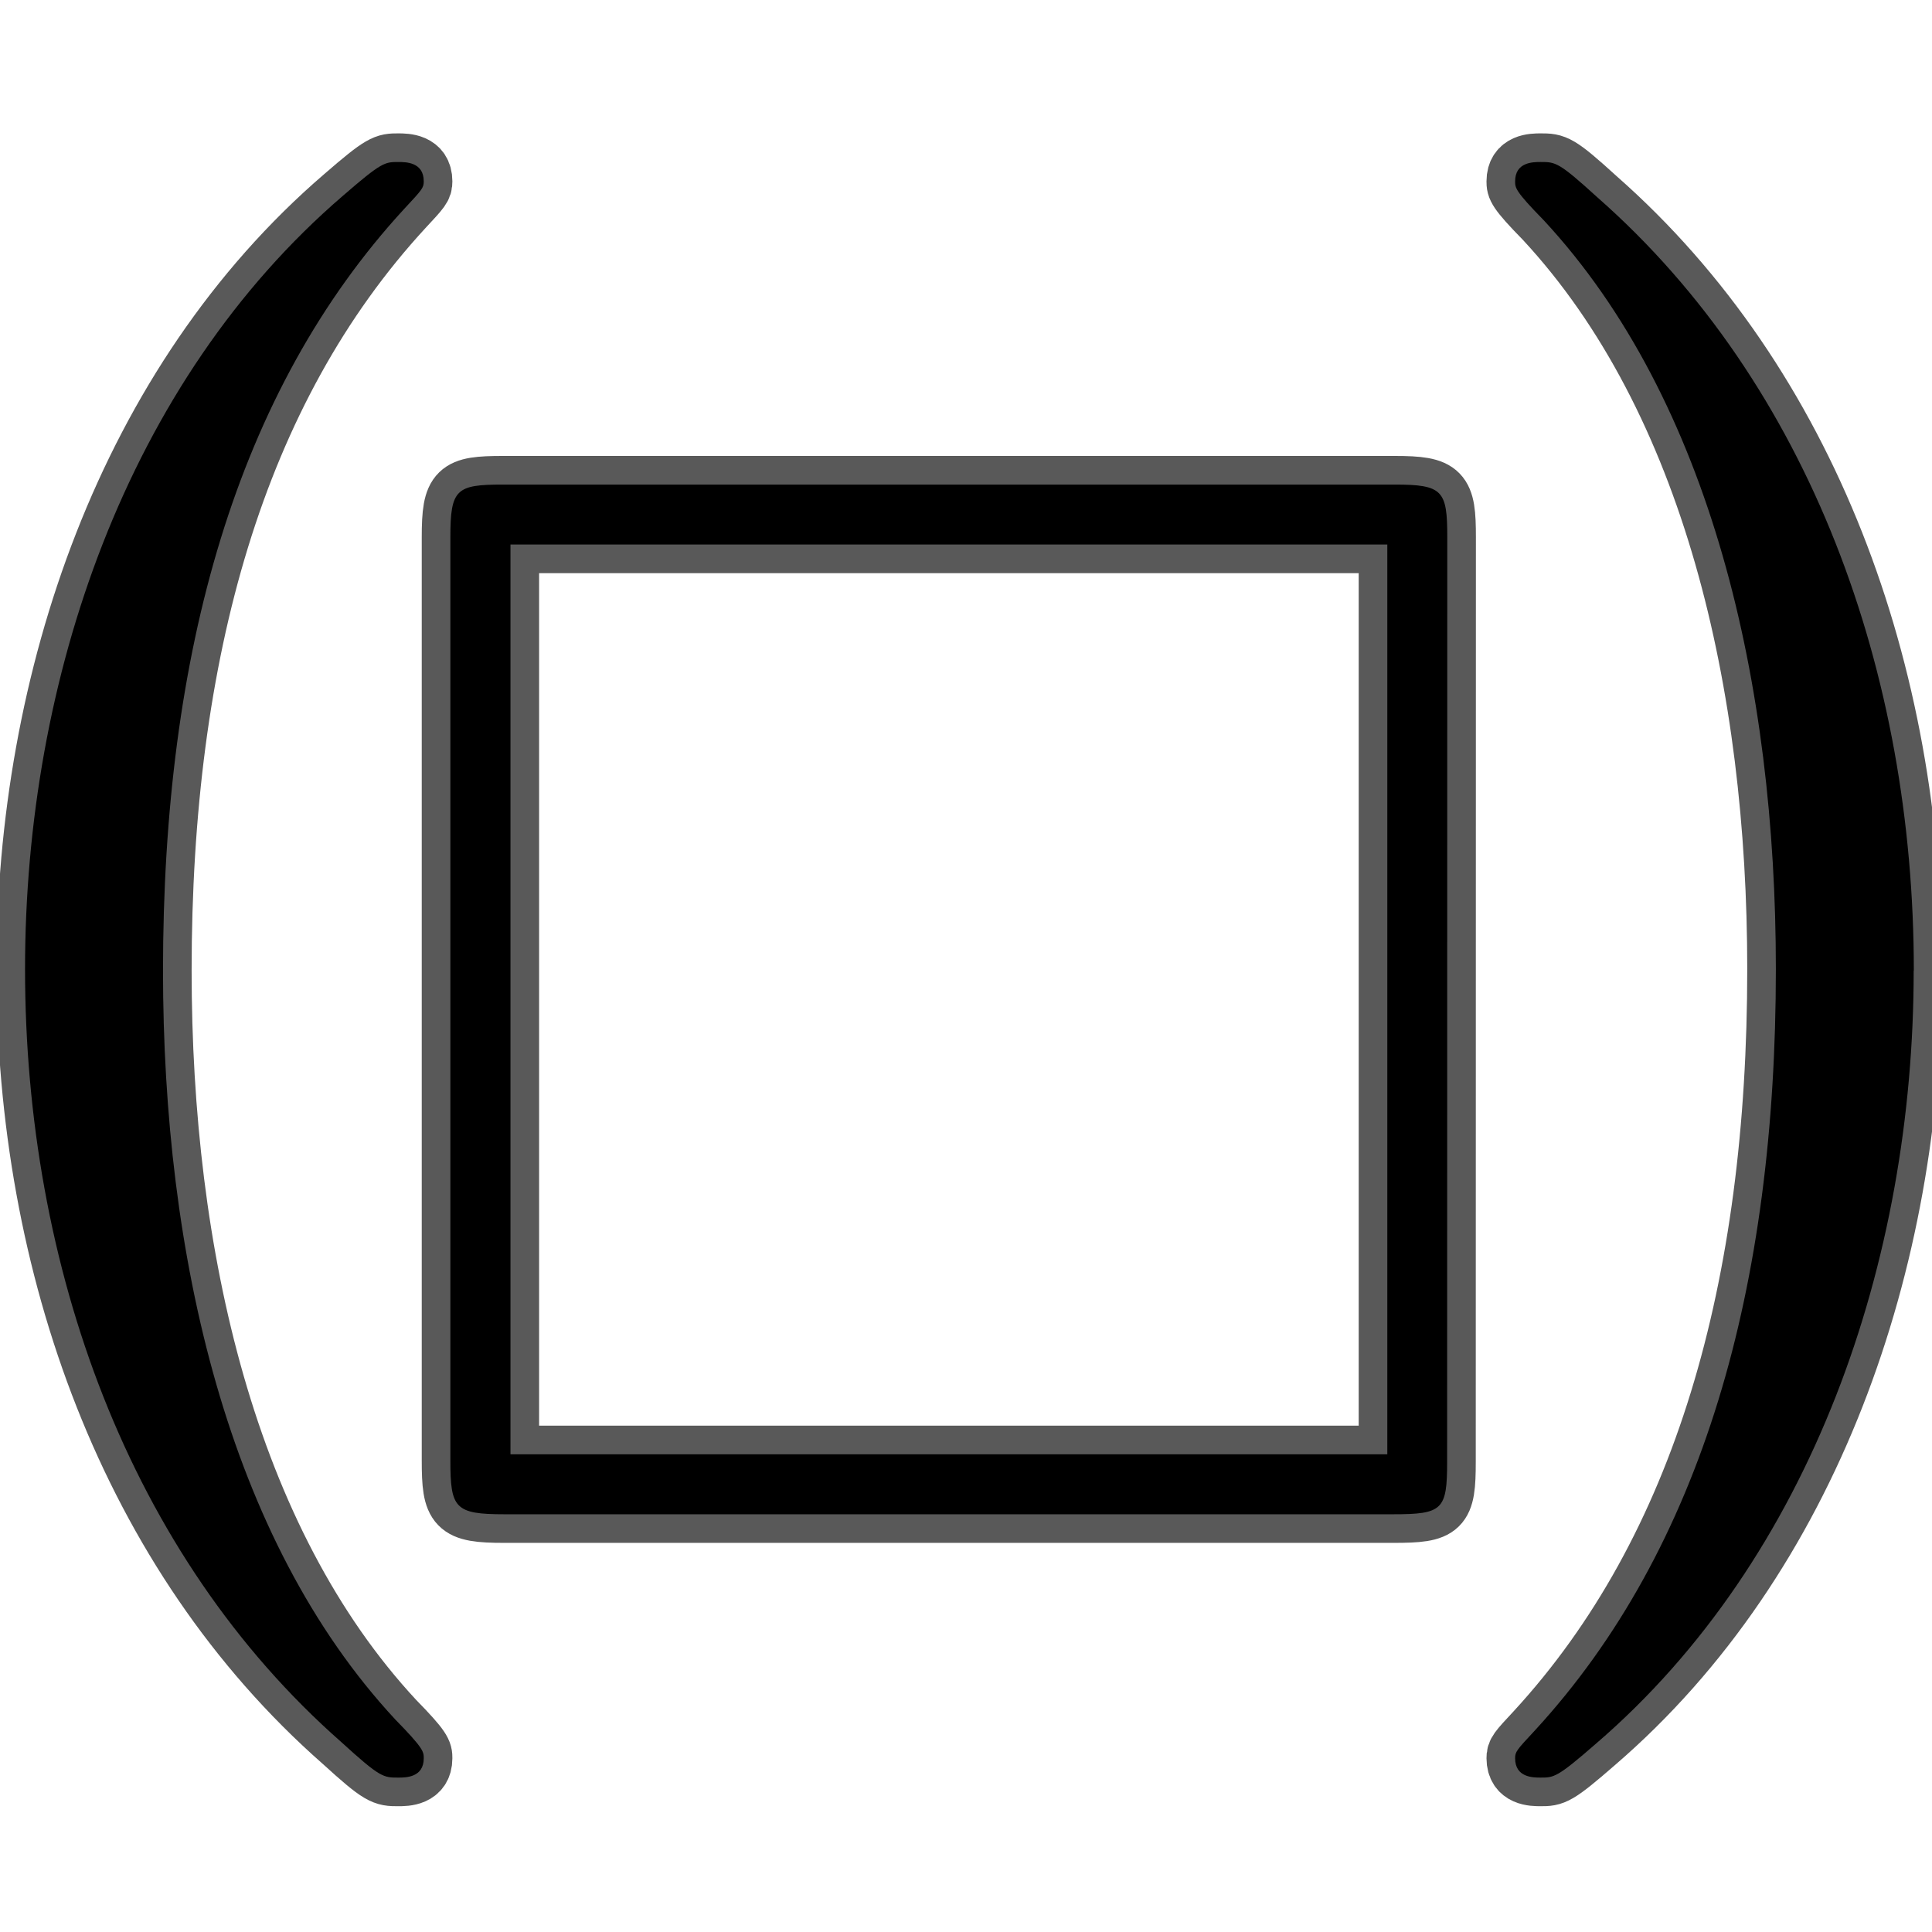 <?xml version="1.0" encoding="UTF-8" standalone="no"?>
<!-- This file was generated by dvisvgm 1.9.2 -->

<svg
   height="20"
   version="1.1"
   viewBox="56.413 56.821 13.5 13.5"
   width="20"
   id="svg2"
   xmlns="http://www.w3.org/2000/svg"
   xmlns:svg="http://www.w3.org/2000/svg"
   xmlns:rdf="http://www.w3.org/1999/02/22-rdf-syntax-ns#"
   xmlns:cc="http://creativecommons.org/ns#"
   xmlns:dc="http://purl.org/dc/elements/1.1/">
  <defs
     id="defs4" />
  <path
     id="path7"
     d="m 59.374,69.107 c 0,-0.045 0,-0.068 -0.199,-0.271 -1.173,-1.263 -1.623,-3.248 -1.623,-5.233 0,-2.222 0.513,-4.049 1.686,-5.323 0.126,-0.135 0.136,-0.147 0.136,-0.192 0,-0.135 -0.126,-0.135 -0.178,-0.135 -0.094,0 -0.115,0 -0.388,0.237 -1.508,1.297 -2.22,3.372 -2.22,5.402 0,2.075 0.723,4.094 2.21,5.402 0.272,0.248 0.293,0.248 0.398,0.248 0.052,0 0.178,0 0.178,-0.135 z"
     style="opacity:1;fill:#000000;fill-opacity:1;stroke:#000000;stroke-miterlimit:4;stroke-dasharray:none;stroke-opacity:0.65;stroke-width:0.4" />
  <path
     id="path9"
     d="m 66.526,60.574 c 0,-0.325 -0.031,-0.367 -0.367,-0.367 h -6.232 c -0.325,0 -0.367,0.031 -0.367,0.367 v 6.451 c 0,0.335 0.031,0.377 0.377,0.377 h 6.211 c 0.346,0 0.377,-0.031 0.377,-0.367 z m -6.546,0.052 h 6.127 v 6.357 h -6.127 z"
     style="opacity:1;fill:#000000;fill-opacity:1;stroke:#000000;stroke-miterlimit:4;stroke-dasharray:none;stroke-opacity:0.65;stroke-width:0.4" />
  <path
     id="path15"
     d="m 69.786,63.603 c 0,-2.075 -0.723,-4.094 -2.21,-5.402 -0.272,-0.248 -0.293,-0.248 -0.398,-0.248 -0.052,0 -0.178,0 -0.178,0.135 0,0.045 0,0.068 0.199,0.271 1.173,1.263 1.623,3.248 1.623,5.233 0,2.222 -0.513,4.049 -1.686,5.323 -0.126,0.135 -0.136,0.147 -0.136,0.192 0,0.135 0.126,0.135 0.178,0.135 0.094,0 0.115,0 0.387,-0.237 1.508,-1.297 2.22,-3.372 2.22,-5.402 z"
     style="opacity:1;fill:#000000;fill-opacity:1;stroke:#000000;stroke-miterlimit:4;stroke-dasharray:none;stroke-opacity:0.65;stroke-width:0.4" />
</svg>

